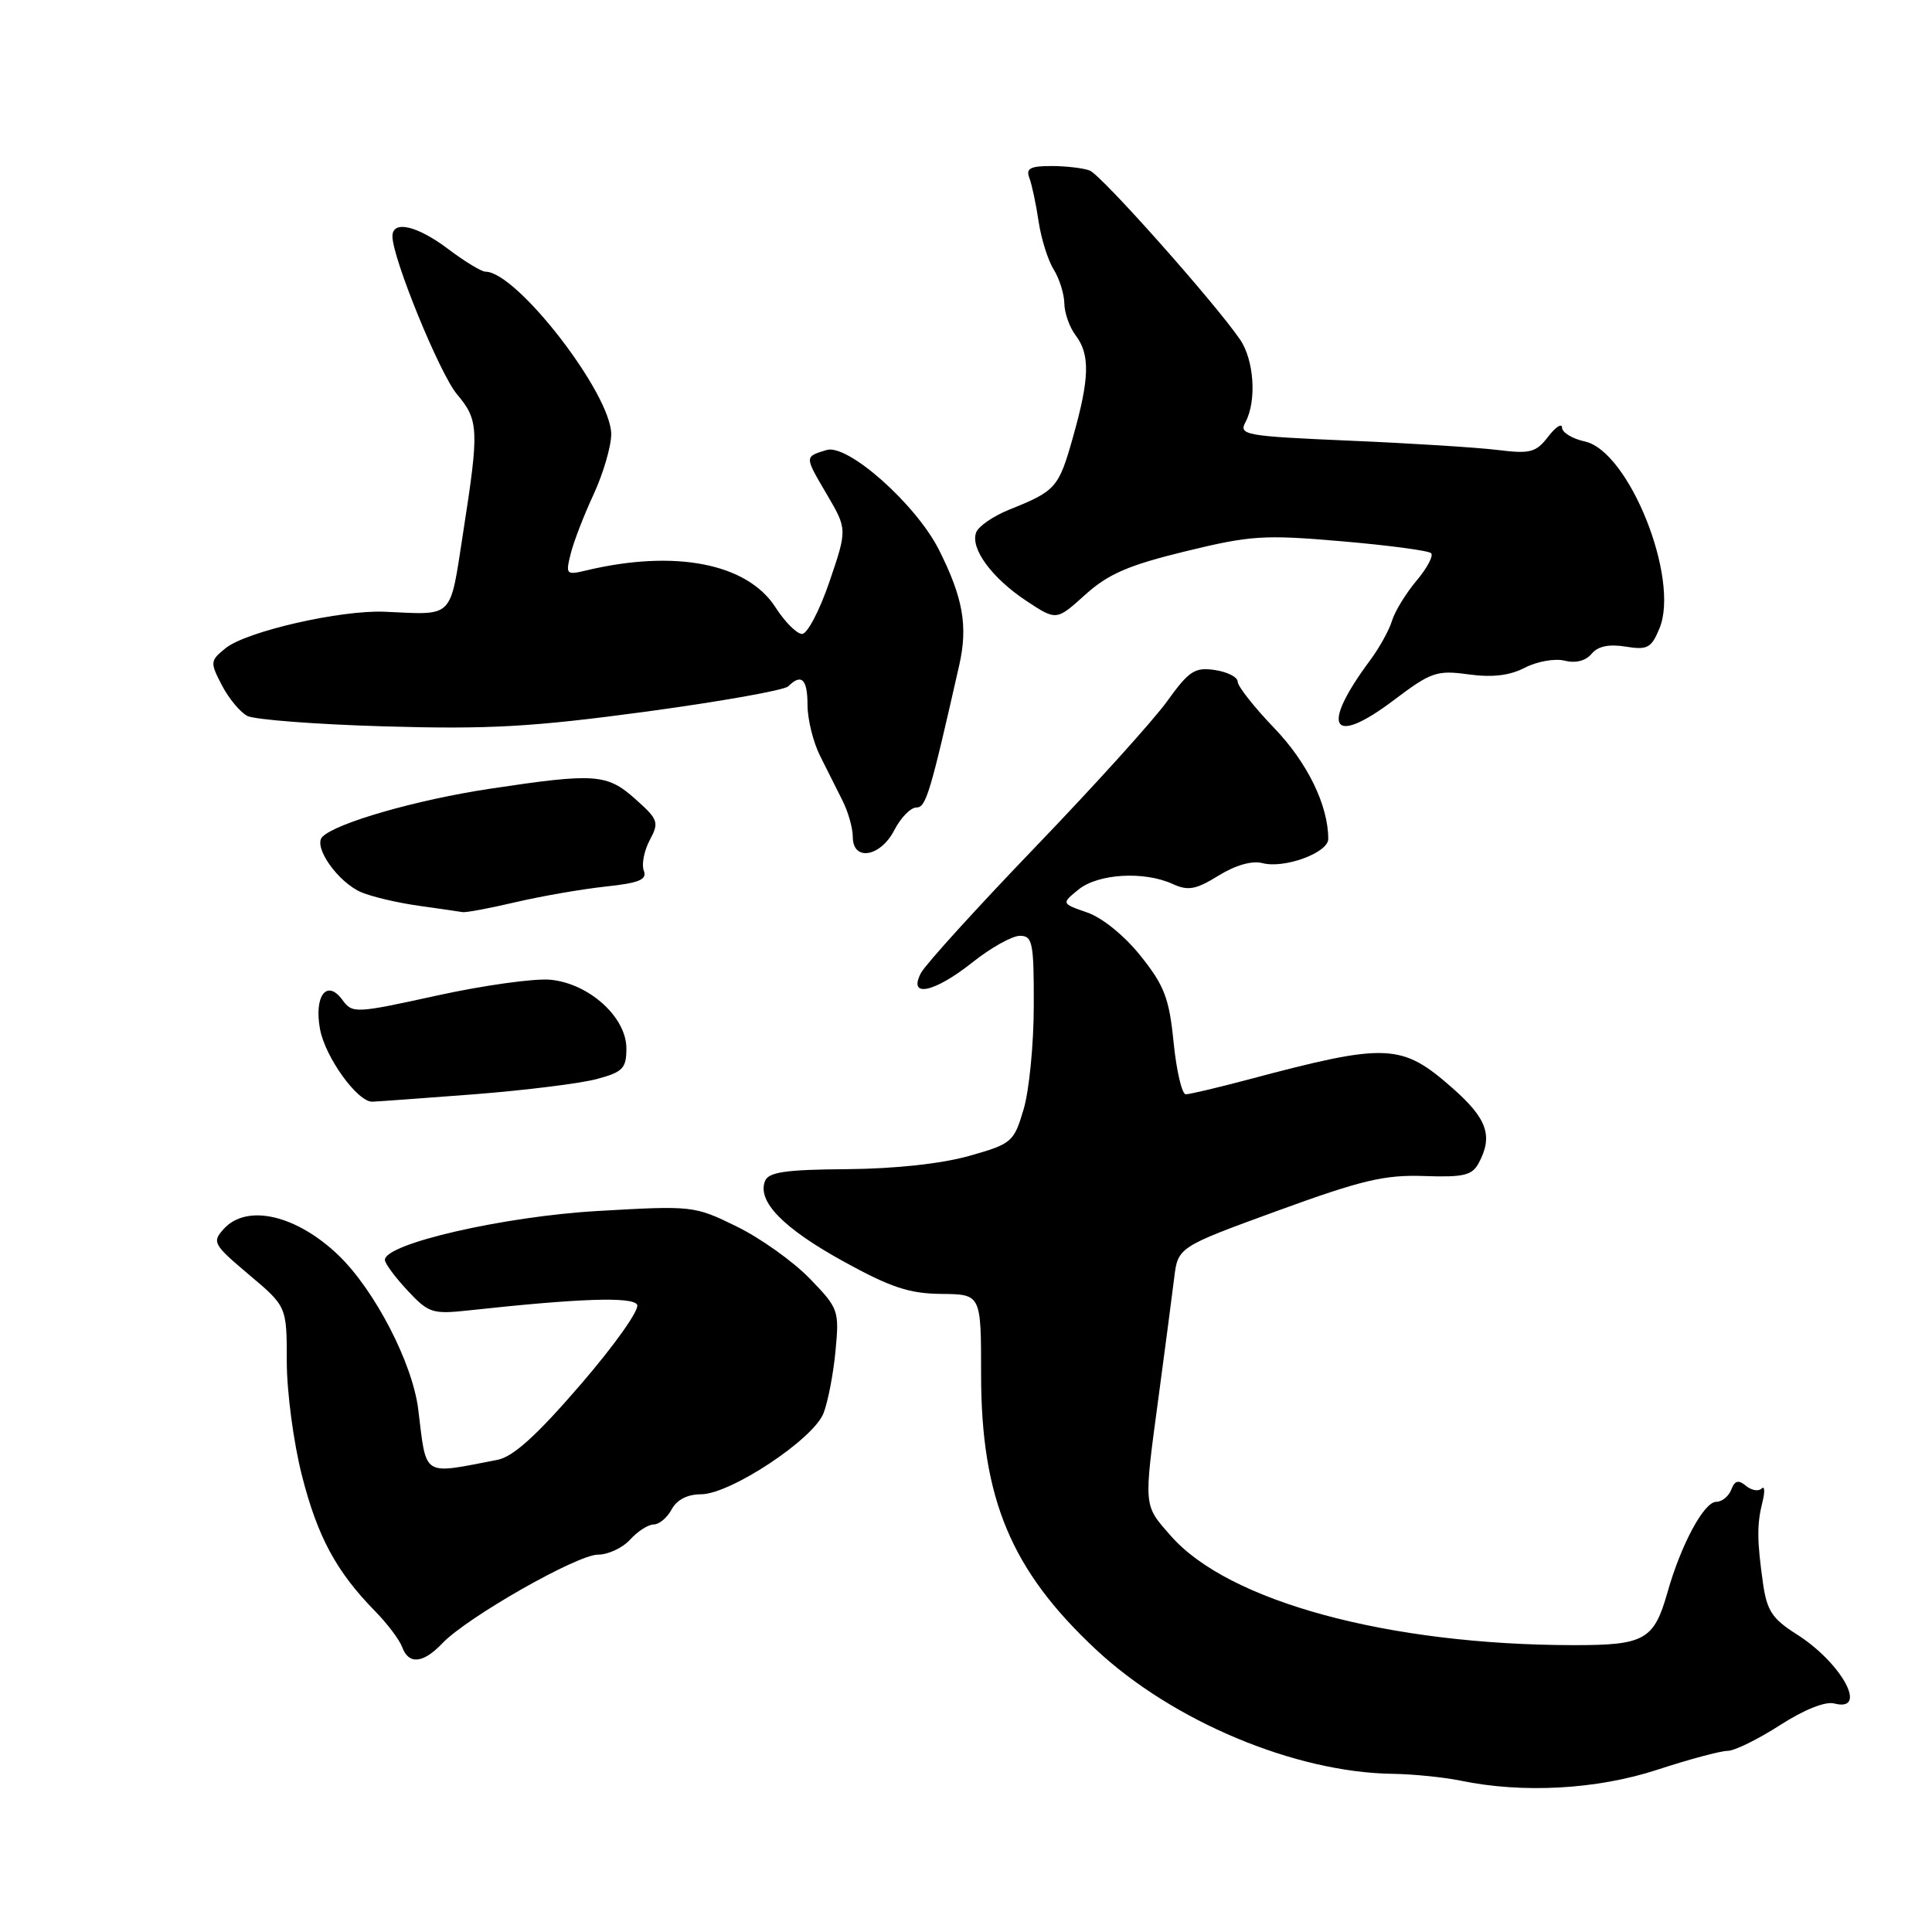 <?xml version="1.0" encoding="UTF-8" standalone="no"?>
<!DOCTYPE svg PUBLIC "-//W3C//DTD SVG 1.1//EN" "http://www.w3.org/Graphics/SVG/1.1/DTD/svg11.dtd" >
<svg xmlns="http://www.w3.org/2000/svg" xmlns:xlink="http://www.w3.org/1999/xlink" version="1.1" viewBox="0 0 256 256">
 <g >
 <path fill="currentColor"
d=" M 219.60 234.50 C 223.81 233.12 228.00 232.00 228.91 232.00 C 229.82 232.00 232.94 230.47 235.83 228.61 C 239.04 226.54 241.86 225.41 243.05 225.72 C 247.64 226.92 244.03 220.31 238.02 216.52 C 234.84 214.51 234.12 213.41 233.61 209.81 C 232.80 204.08 232.79 201.98 233.54 199.00 C 233.88 197.63 233.83 196.84 233.42 197.24 C 233.02 197.65 232.09 197.49 231.35 196.88 C 230.35 196.05 229.87 196.17 229.40 197.39 C 229.06 198.27 228.17 199.00 227.41 199.00 C 225.79 199.00 222.74 204.66 220.95 211.00 C 219.16 217.30 217.92 218.00 208.56 217.99 C 184.01 217.97 162.79 212.22 155.16 203.53 C 151.48 199.34 151.53 199.89 153.53 185.00 C 154.38 178.68 155.30 171.64 155.58 169.38 C 156.08 165.25 156.08 165.25 169.29 160.43 C 180.45 156.36 183.46 155.65 188.70 155.83 C 193.97 156.01 195.06 155.75 195.95 154.09 C 197.86 150.52 197.05 148.22 192.50 144.21 C 185.69 138.21 183.82 138.14 165.27 143.08 C 161.30 144.13 157.63 145.00 157.12 145.00 C 156.62 145.00 155.89 141.91 155.51 138.14 C 154.93 132.28 154.29 130.61 151.16 126.69 C 149.03 124.01 146.06 121.60 144.06 120.91 C 140.63 119.72 140.63 119.72 142.92 117.86 C 145.52 115.76 151.59 115.40 155.38 117.13 C 157.44 118.07 158.45 117.88 161.47 116.02 C 163.72 114.63 165.91 114.01 167.29 114.37 C 170.19 115.13 176.00 112.99 176.00 111.17 C 176.00 106.71 173.24 101.05 168.84 96.47 C 166.18 93.70 164.00 90.94 164.00 90.33 C 164.00 89.72 162.64 89.03 160.97 88.78 C 158.31 88.39 157.55 88.89 154.65 92.92 C 152.84 95.44 145.02 104.09 137.27 112.15 C 129.52 120.21 122.67 127.75 122.05 128.90 C 120.24 132.29 123.78 131.56 128.89 127.49 C 131.31 125.57 134.12 124.00 135.14 124.00 C 136.82 124.00 137.00 124.89 136.98 133.25 C 136.98 138.34 136.37 144.53 135.63 147.00 C 134.34 151.34 134.09 151.56 128.40 153.17 C 124.75 154.20 118.57 154.87 112.22 154.92 C 104.03 154.98 101.82 155.31 101.36 156.51 C 100.33 159.20 103.77 162.73 111.70 167.11 C 118.01 170.59 120.47 171.41 124.74 171.45 C 130.00 171.50 130.00 171.50 130.00 182.09 C 130.00 198.58 133.96 208.06 145.23 218.58 C 155.39 228.07 171.59 234.86 184.50 235.04 C 187.25 235.08 191.30 235.49 193.50 235.94 C 201.79 237.66 211.59 237.12 219.60 234.50 Z  M 58.63 217.73 C 61.90 214.30 76.47 206.00 79.23 206.00 C 80.58 206.00 82.50 205.10 83.50 204.00 C 84.50 202.90 85.90 202.00 86.62 202.00 C 87.34 202.00 88.41 201.10 89.00 200.00 C 89.68 198.73 91.09 198.00 92.88 198.00 C 96.76 198.00 107.77 190.72 109.12 187.26 C 109.71 185.74 110.43 182.02 110.71 178.99 C 111.22 173.64 111.12 173.36 107.26 169.38 C 105.07 167.13 100.72 164.03 97.60 162.51 C 92.01 159.77 91.77 159.74 79.23 160.46 C 66.79 161.17 51.00 164.79 51.00 166.94 C 51.00 167.41 52.35 169.23 53.99 170.99 C 56.81 174.01 57.29 174.16 62.24 173.62 C 76.76 172.04 83.76 171.80 84.42 172.87 C 84.80 173.49 81.50 178.16 76.96 183.43 C 71.09 190.24 67.99 193.04 65.90 193.44 C 55.82 195.38 56.54 195.84 55.42 186.76 C 54.66 180.60 49.65 170.94 44.83 166.31 C 39.25 160.97 32.70 159.47 29.65 162.84 C 28.07 164.58 28.25 164.90 32.99 168.90 C 38.00 173.12 38.00 173.12 38.00 180.40 C 38.00 184.43 38.90 191.20 40.02 195.57 C 42.09 203.66 44.56 208.24 49.71 213.50 C 51.33 215.15 52.94 217.29 53.29 218.25 C 54.16 220.61 56.06 220.43 58.63 217.73 Z  M 62.82 145.00 C 69.60 144.47 76.91 143.56 79.07 142.98 C 82.54 142.05 83.00 141.57 83.00 138.91 C 83.00 134.78 78.05 130.31 72.93 129.82 C 70.83 129.62 64.08 130.56 57.92 131.91 C 47.03 134.30 46.70 134.31 45.36 132.48 C 43.31 129.68 41.58 131.97 42.41 136.40 C 43.12 140.13 47.37 146.02 49.34 145.98 C 49.98 145.96 56.04 145.52 62.82 145.00 Z  M 68.29 119.55 C 71.71 118.75 77.06 117.82 80.19 117.48 C 84.70 117.00 85.77 116.56 85.31 115.37 C 84.99 114.54 85.35 112.72 86.09 111.33 C 87.36 108.96 87.23 108.59 84.21 105.90 C 80.43 102.52 78.91 102.41 64.94 104.51 C 55.24 105.97 44.57 109.03 42.72 110.88 C 41.43 112.17 44.82 116.96 47.92 118.25 C 49.34 118.84 52.75 119.64 55.50 120.02 C 58.25 120.41 60.86 120.78 61.29 120.86 C 61.73 120.94 64.88 120.35 68.29 119.55 Z  M 118.50 110.00 C 119.35 108.35 120.67 107.00 121.42 107.00 C 122.70 107.00 123.24 105.21 127.11 88.11 C 128.27 82.95 127.61 79.21 124.42 72.86 C 121.37 66.81 112.32 58.77 109.52 59.63 C 106.58 60.53 106.58 60.43 109.55 65.49 C 112.27 70.13 112.27 70.13 109.91 77.07 C 108.61 80.88 106.98 84.00 106.28 84.00 C 105.59 84.00 104.00 82.42 102.76 80.48 C 99.02 74.65 89.46 72.78 77.70 75.58 C 75.02 76.22 74.93 76.13 75.62 73.38 C 76.01 71.79 77.38 68.25 78.66 65.50 C 79.93 62.75 80.98 59.17 80.99 57.55 C 81.01 52.22 68.47 36.00 64.33 36.00 C 63.80 36.00 61.59 34.66 59.43 33.03 C 55.28 29.89 52.00 29.13 52.00 31.31 C 52.00 34.20 58.26 49.51 60.55 52.24 C 63.45 55.68 63.50 56.91 61.37 70.56 C 59.57 82.16 60.25 81.47 51.00 81.06 C 45.17 80.80 32.64 83.66 29.89 85.89 C 27.84 87.55 27.82 87.75 29.39 90.78 C 30.29 92.52 31.80 94.35 32.76 94.86 C 33.72 95.36 41.92 95.99 51.00 96.25 C 64.77 96.65 70.48 96.33 85.50 94.31 C 95.40 92.97 103.93 91.46 104.45 90.94 C 106.20 89.20 107.00 89.98 107.00 93.42 C 107.00 95.30 107.75 98.34 108.67 100.17 C 109.59 102.00 110.94 104.69 111.67 106.15 C 112.40 107.61 113.00 109.75 113.00 110.90 C 113.00 114.17 116.66 113.57 118.50 110.00 Z  M 194.59 89.36 C 197.74 89.79 200.04 89.52 202.06 88.47 C 203.67 87.64 206.03 87.22 207.32 87.54 C 208.77 87.91 210.11 87.57 210.89 86.64 C 211.72 85.63 213.19 85.32 215.40 85.68 C 218.30 86.15 218.81 85.87 219.89 83.26 C 222.61 76.69 215.86 59.79 210.01 58.50 C 208.35 58.14 206.99 57.31 206.98 56.67 C 206.97 56.03 206.14 56.56 205.14 57.86 C 203.52 59.96 202.77 60.16 198.41 59.62 C 195.71 59.29 186.88 58.73 178.78 58.39 C 164.98 57.79 164.12 57.64 165.03 55.94 C 166.54 53.13 166.18 47.70 164.30 44.97 C 160.89 40.01 145.92 23.18 144.40 22.60 C 143.54 22.27 141.25 22.00 139.31 22.00 C 136.50 22.00 135.91 22.32 136.40 23.59 C 136.73 24.46 137.28 27.05 137.62 29.34 C 137.96 31.63 138.86 34.50 139.62 35.71 C 140.38 36.93 141.01 38.96 141.03 40.21 C 141.05 41.47 141.72 43.37 142.53 44.44 C 144.46 46.99 144.38 50.13 142.17 57.94 C 140.28 64.64 139.92 65.05 133.71 67.54 C 131.62 68.38 129.66 69.73 129.35 70.54 C 128.53 72.66 131.42 76.59 136.01 79.63 C 139.98 82.25 139.98 82.25 143.79 78.81 C 146.84 76.06 149.50 74.90 157.05 73.06 C 165.70 70.95 167.46 70.83 177.76 71.72 C 183.95 72.25 189.30 72.96 189.63 73.30 C 189.97 73.64 189.10 75.28 187.69 76.95 C 186.29 78.62 184.83 81.00 184.45 82.24 C 184.08 83.49 182.77 85.85 181.54 87.50 C 174.89 96.45 176.42 99.01 184.68 92.78 C 189.63 89.04 190.38 88.78 194.59 89.36 Z "/>
</g>
</svg>